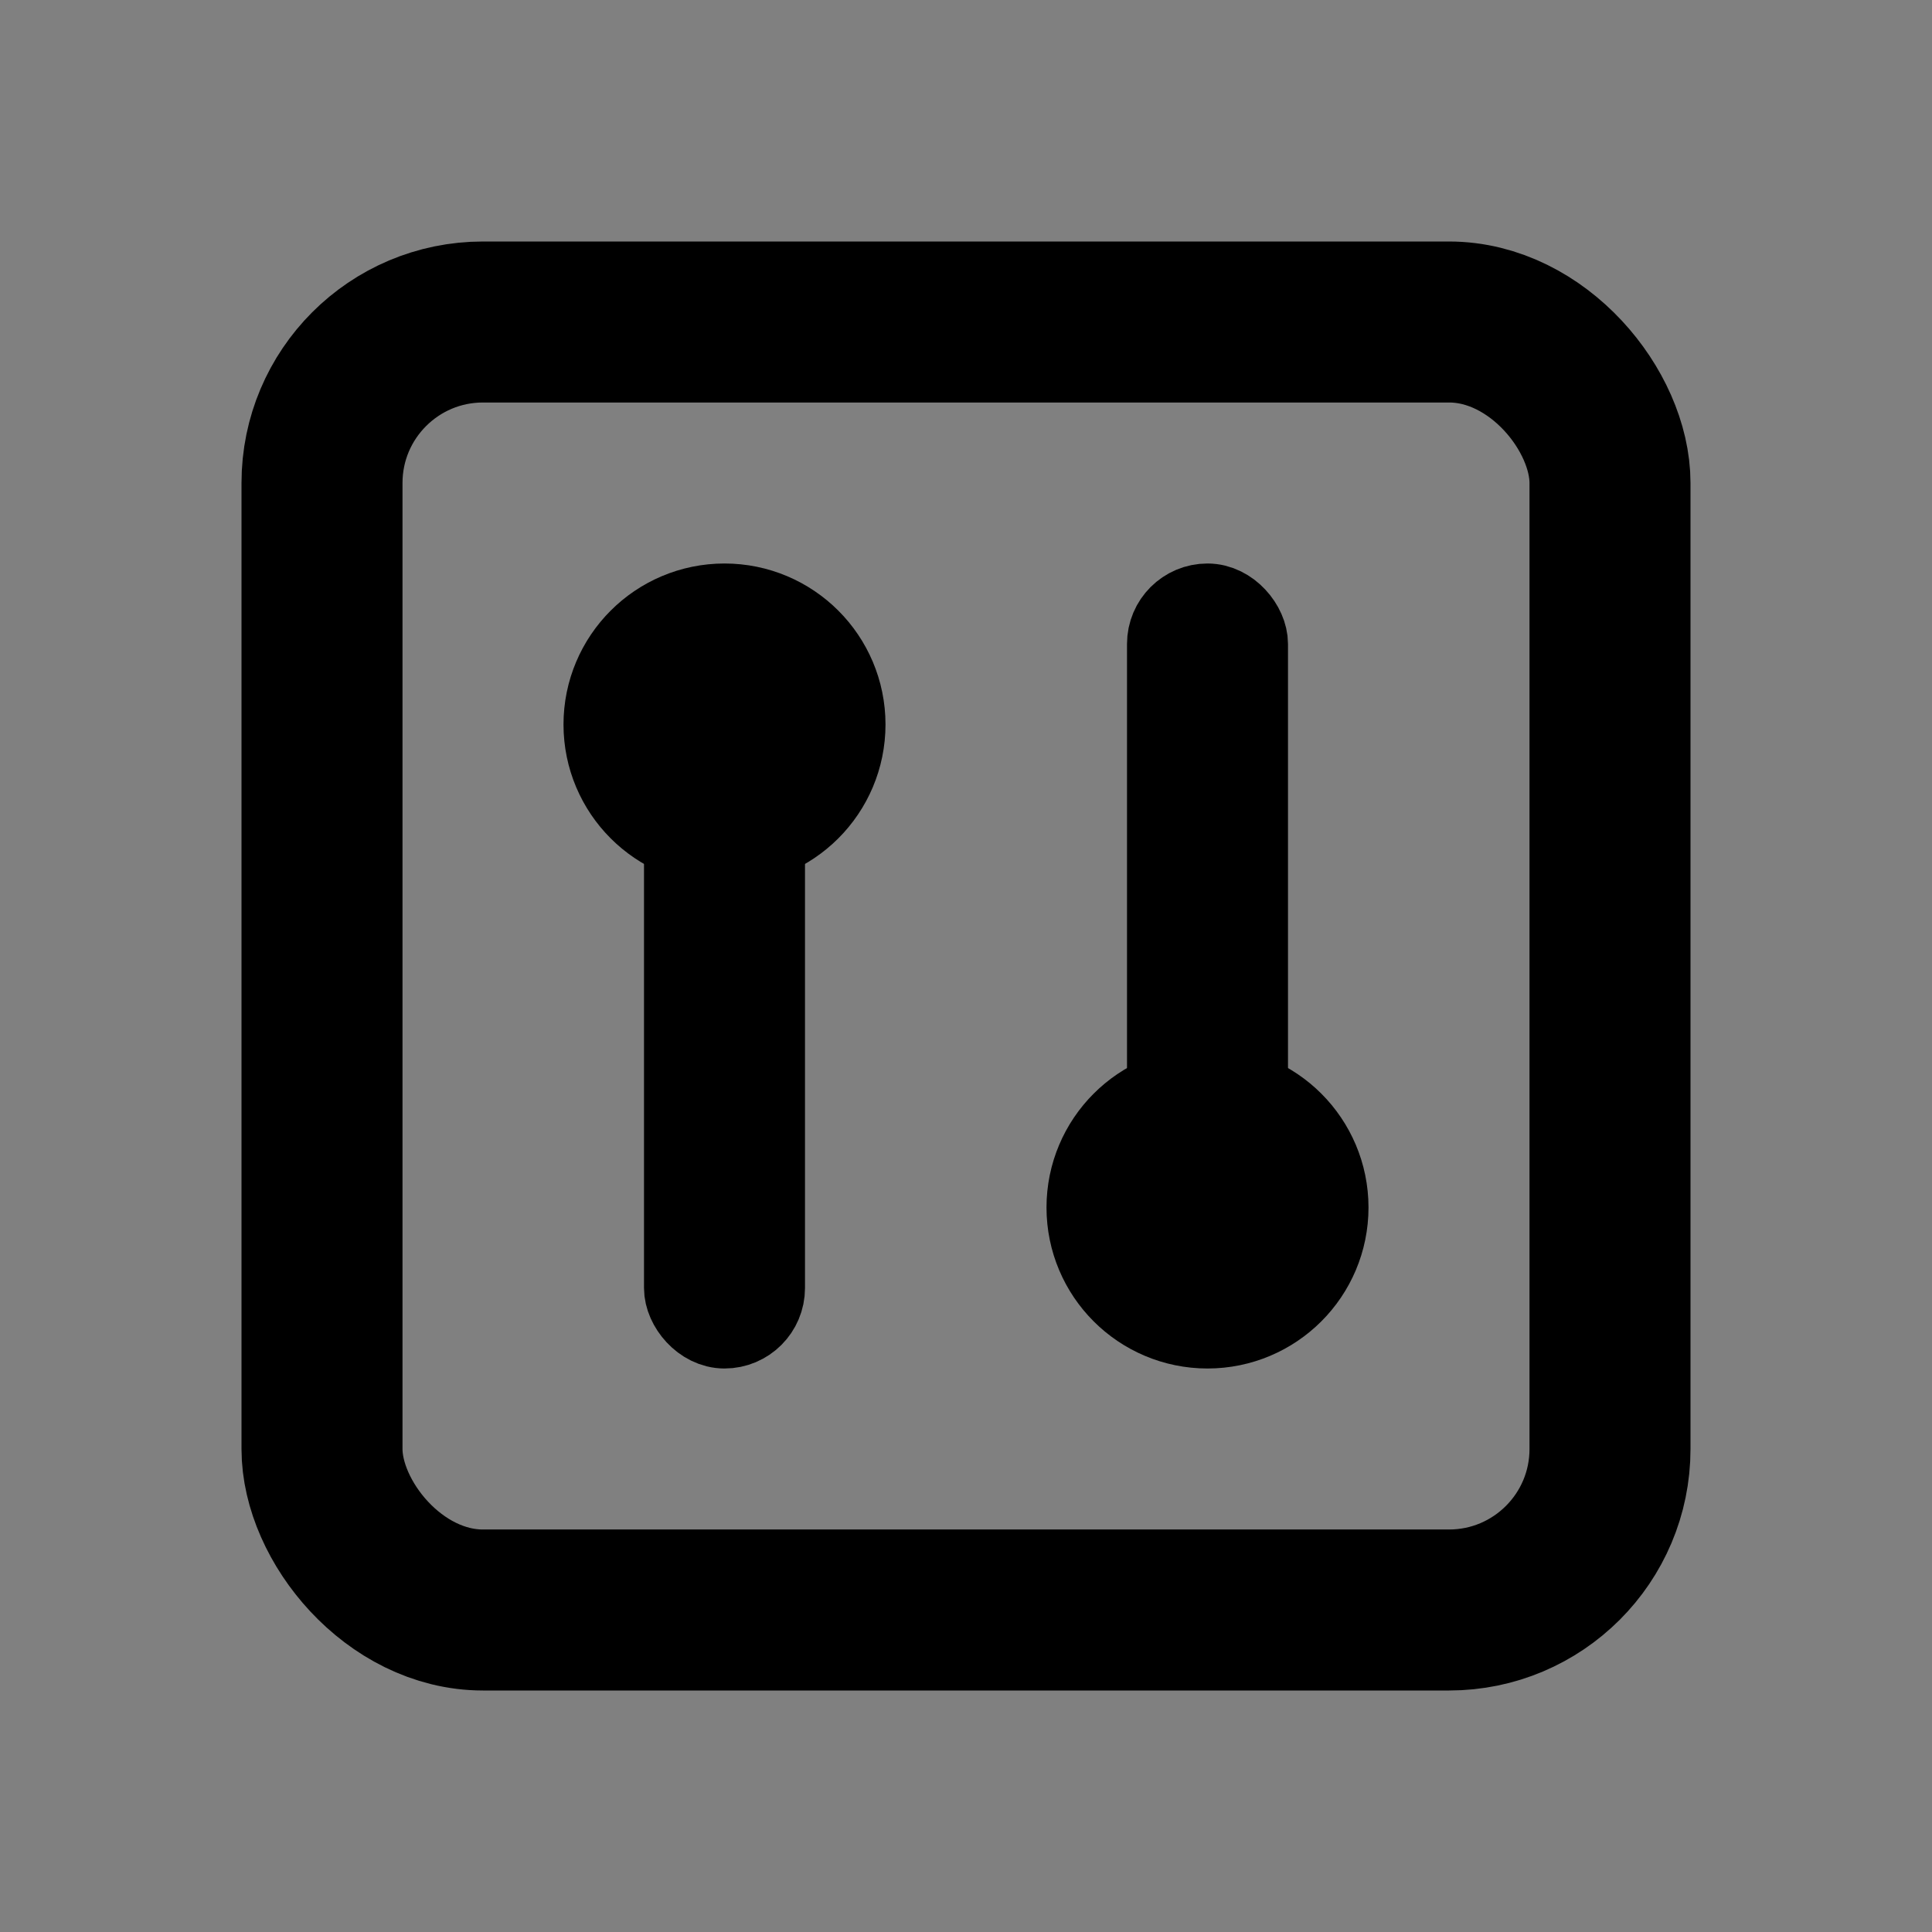 <svg width="24" height="24" viewBox="0 0 24 24" fill="none" xmlns="http://www.w3.org/2000/svg">
    <rect x="0" y="0" width="24" height="24" fill="#808080" stroke="none"/>
    <rect x="4" y="4" width="16" height="16" rx="2" stroke="currentColor" stroke-width="2"/>
    <rect x="8.5" y="8.5" width="1" height="8" rx="0.5" fill="currentColor" stroke="currentColor"/>
    <rect x="14.5" y="7.5" width="1" height="8" rx="0.5" fill="currentColor" stroke="currentColor"/>
    <circle cx="15" cy="15" r="1" fill="white" stroke="currentColor" stroke-width="2"/>
    <circle cx="9" cy="9" r="1" fill="white" stroke="currentColor" stroke-width="2"/>
</svg>